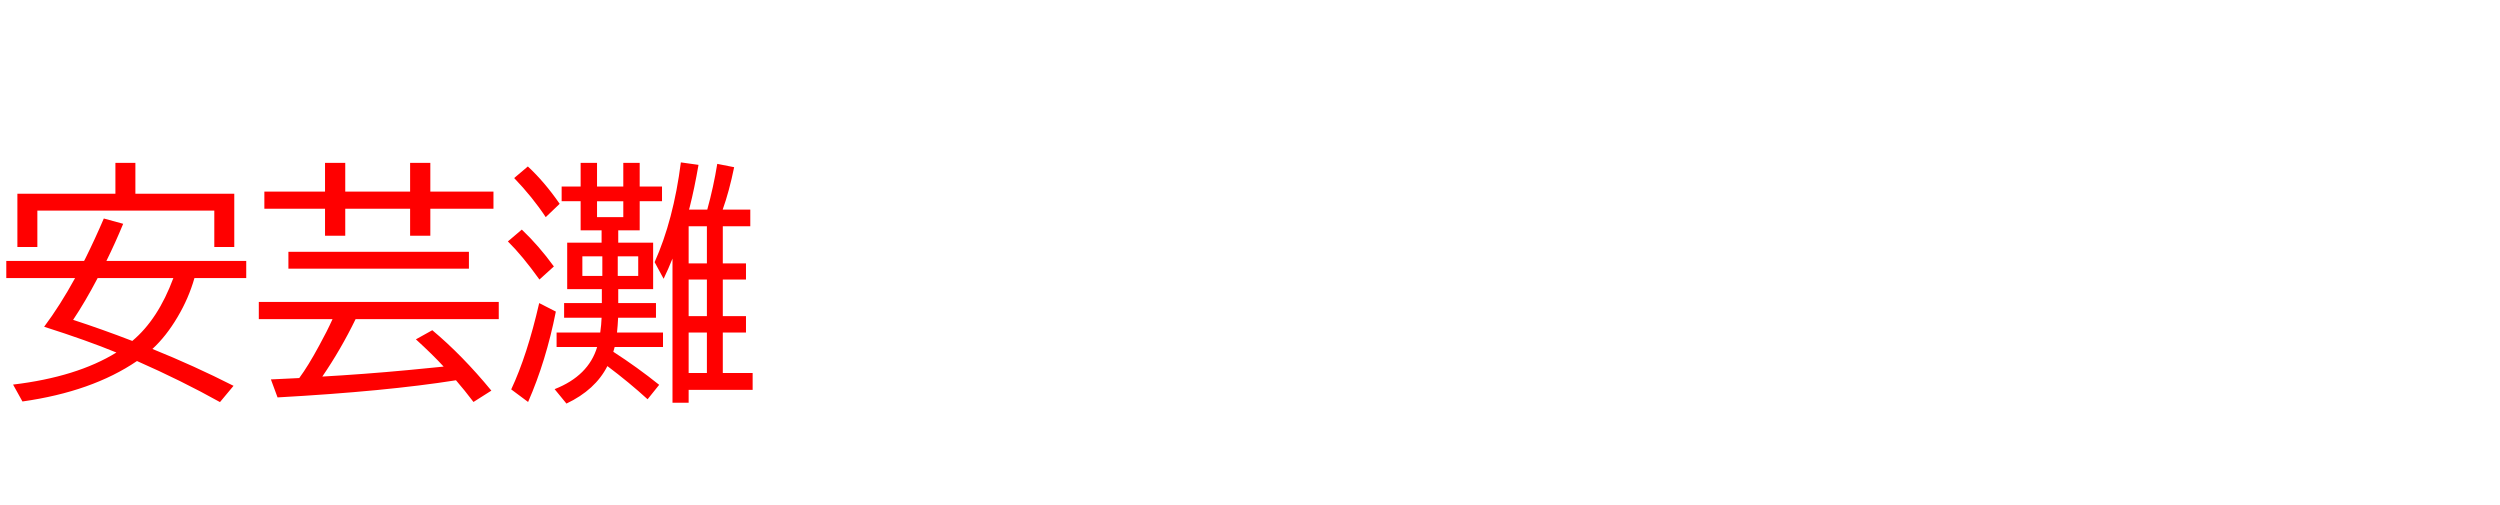 <svg xmlns="http://www.w3.org/2000/svg" id="svg1" version="1.1" height="200" width="990">
  <defs id="defs1"></defs>
  <rect id="rect1" stroke="none" fill="none" height="200" width="990" y="0" x="0"></rect>
  <path aria-label="安芸灘" style="font-size:100px;font-family:'BIZ UDPGothic';fill:#ff0000" id="text1" d="m 46.094,139.6 q -11.475,-4.736 -28.613,-10.205 6.348,-8.496 12.256,-19.287 H 2.49 v -6.787 H 33.301 l 0.537,-1.025 q 3.76,-7.568 7.275,-15.771 l 7.666,2.1 q -3.076,7.471 -6.641,14.697 h 55.371 v 6.787 H 77.002 q -2.295,8.057 -6.689,15.43 -4.492,7.617 -9.961,12.646 16.553,6.689 32.129,14.6 l -5.371,6.445 Q 71.875,150.732 54.248,142.969 36.475,155.078 8.887,158.984 L 5.176,152.295 Q 30.42,149.268 46.094,139.6 Z m 6.299,-4.59 q 10.205,-8.545 16.26,-24.902 H 38.672 q -4.98,9.473 -9.717,16.553 11.279,3.662 23.438,8.35 z m 1.221,-58.301 h 39.16 v 21.094 H 84.863 V 83.398 H 14.795 V 97.803 H 6.885 V 76.709 H 45.703 V 64.502 h 7.91 z M 128.711,75.879 V 64.502 h 8.008 v 11.377 h 25.684 V 64.502 h 8.008 v 11.377 h 25 v 6.787 h -25 v 10.693 h -8.008 V 82.666 h -25.684 v 10.693 h -8.008 V 82.666 H 104.688 v -6.787 z m 12.109,50.488 q -5.811,11.963 -13.184,22.754 l 7.91,-0.488 q 17.139,-1.123 34.717,-2.93 l 5.42,-0.537 q -4.297,-4.688 -10.986,-10.791 l 6.494,-3.613 q 11.865,9.912 23.389,23.926 L 187.5,159.18 q -3.516,-4.639 -6.934,-8.594 -27.686,4.395 -70.654,6.787 l -2.637,-7.129 6.25,-0.293 q 2.246,-0.098 4.98,-0.244 3.516,-4.736 7.91,-12.891 3.125,-5.664 5.273,-10.449 h -29.199 v -6.787 h 95.02 v 6.787 z M 114.209,99.707 h 71.484 v 6.689 h -71.484 z m 130.615,-8.496 v 4.883 h 13.818 v 18.408 h -13.818 v 5.518 h 14.941 v 5.811 h -14.99 q -0.146,3.076 -0.439,5.859 h 18.213 v 5.713 H 243.408 q -0.244,0.879 -0.537,1.904 9.521,6.152 18.164,13.086 l -4.59,5.713 q -7.324,-6.689 -15.918,-13.135 -4.785,9.424 -16.211,14.844 l -4.688,-5.713 q 13.428,-5.273 16.846,-16.699 h -16.064 v -5.713 h 17.285 q 0.439,-3.125 0.537,-5.859 h -14.844 v -5.811 h 14.941 v -5.518 h -13.721 v -18.408 h 13.623 v -4.883 h -8.301 V 79.688 h -7.52 v -5.811 h 7.52 v -9.375 h 6.494 v 9.375 h 10.4 v -9.375 h 6.494 v 9.375 h 8.838 V 79.688 h -8.838 v 11.523 z m -6.299,10.303 h -7.91 v 7.764 h 7.91 z m 6.104,0 v 7.764 h 8.105 v -7.764 z m 2.197,-21.826 h -10.4 v 6.299 h 10.4 z m 26.025,3.32 h 7.227 q 2.49,-9.033 3.955,-18.115 l 6.689,1.318 q -1.953,9.57 -4.541,16.797 h 10.938 v 6.592 h -10.889 v 14.697 h 9.18 v 6.396 h -9.18 v 14.502 h 9.18 v 6.494 h -9.18 v 16.016 h 11.816 v 6.689 h -25.342 v 5.078 h -6.396 v -57.08 q -1.562,3.955 -3.516,8.008 l -3.564,-6.592 q 7.471,-16.65 10.4,-39.502 l 6.982,0.977 Q 275,74.609 273.145,81.934 Z m 7.08,6.592 h -7.227 v 14.697 h 7.227 z m 0,21.094 h -7.227 v 14.502 h 7.227 z m -7.227,20.996 v 16.016 h 7.227 v -16.016 z m -56.592,-45.703 q -5.225,-7.91 -12.5,-15.479 l 5.42,-4.59 q 6.592,6.104 12.598,14.795 z m -2.49,24.707 q -6.787,-9.473 -12.5,-15.088 l 5.518,-4.688 q 6.738,6.396 12.695,14.6 z m -11.182,43.506 q 6.348,-13.525 11.084,-34.18 l 6.592,3.369 q -3.857,19.531 -10.986,35.791 z"></path>
</svg>
